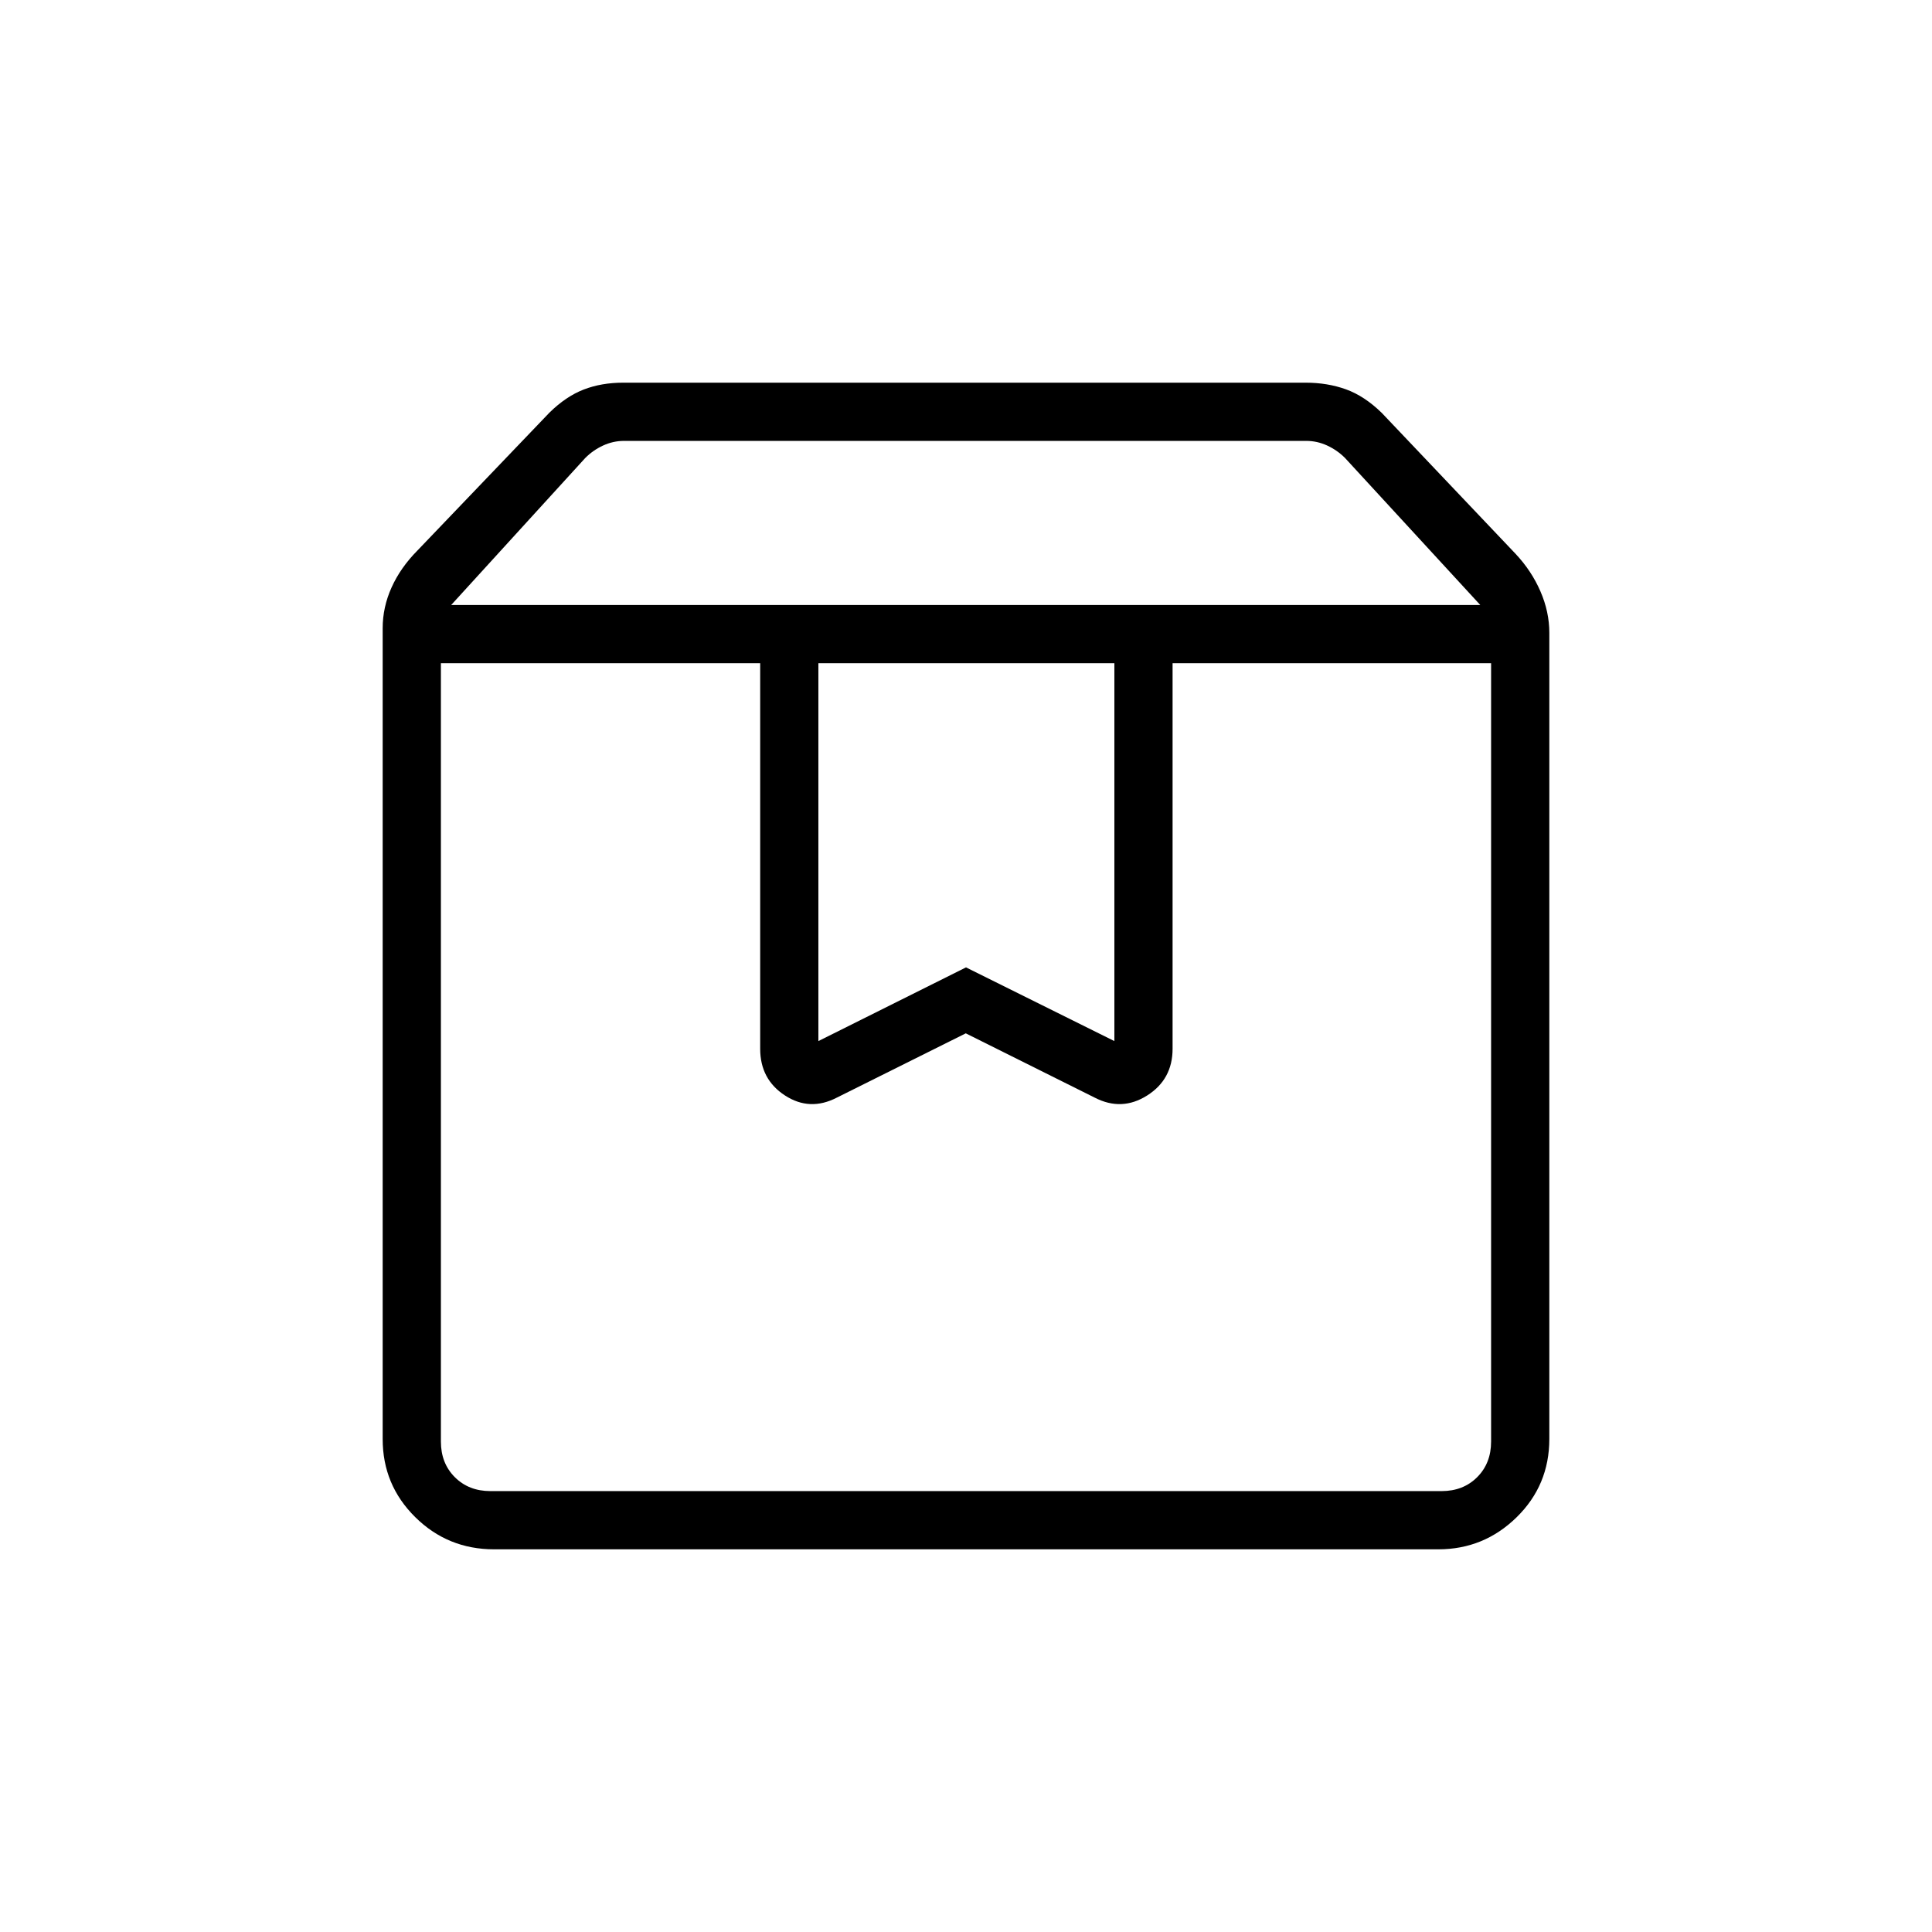 <svg xmlns="http://www.w3.org/2000/svg" height="20" viewBox="0 -960 960 960" width="20"><path d="M219.08-630.46v386.77q0 10.77 6.92 17.69 6.92 6.92 17.69 6.92h472.62q10.77 0 17.69-6.92 6.92-6.92 6.92-17.69v-386.77H582.65v191.58q0 15.23-12.65 23.23t-26.09 1.03l-64.02-31.92-64.03 31.92q-13.44 6.97-25.78-1.03-12.35-8-12.35-23.23v-191.58H219.08Zm26.46 440.31q-23.05 0-39.22-16-16.17-15.99-16.17-38.77v-402.93q0-10.46 4.43-20.27 4.42-9.8 12.77-18.26l65.62-68.54q8.26-8.12 17.07-11.52 8.8-3.41 19.63-3.41h339.12q10.83 0 20.02 3.31 9.19 3.32 17.77 11.69l66.46 70q7.96 8.47 12.38 18.66 4.43 10.19 4.43 20.65V-245q0 23.01-16.26 38.93-16.26 15.92-38.88 15.92H245.54Zm-21.35-469.23h511.35l-67.23-73.08q-3.85-3.85-8.85-6.16-5-2.3-10.38-2.3H310.07q-5.39 0-10.39 2.3-5 2.31-8.84 6.16l-66.65 73.08Zm182.46 28.92v187.77L480-479.31l73.73 36.62v-187.77H406.65Zm-187.57 0h521.84-521.84Z"/></svg>